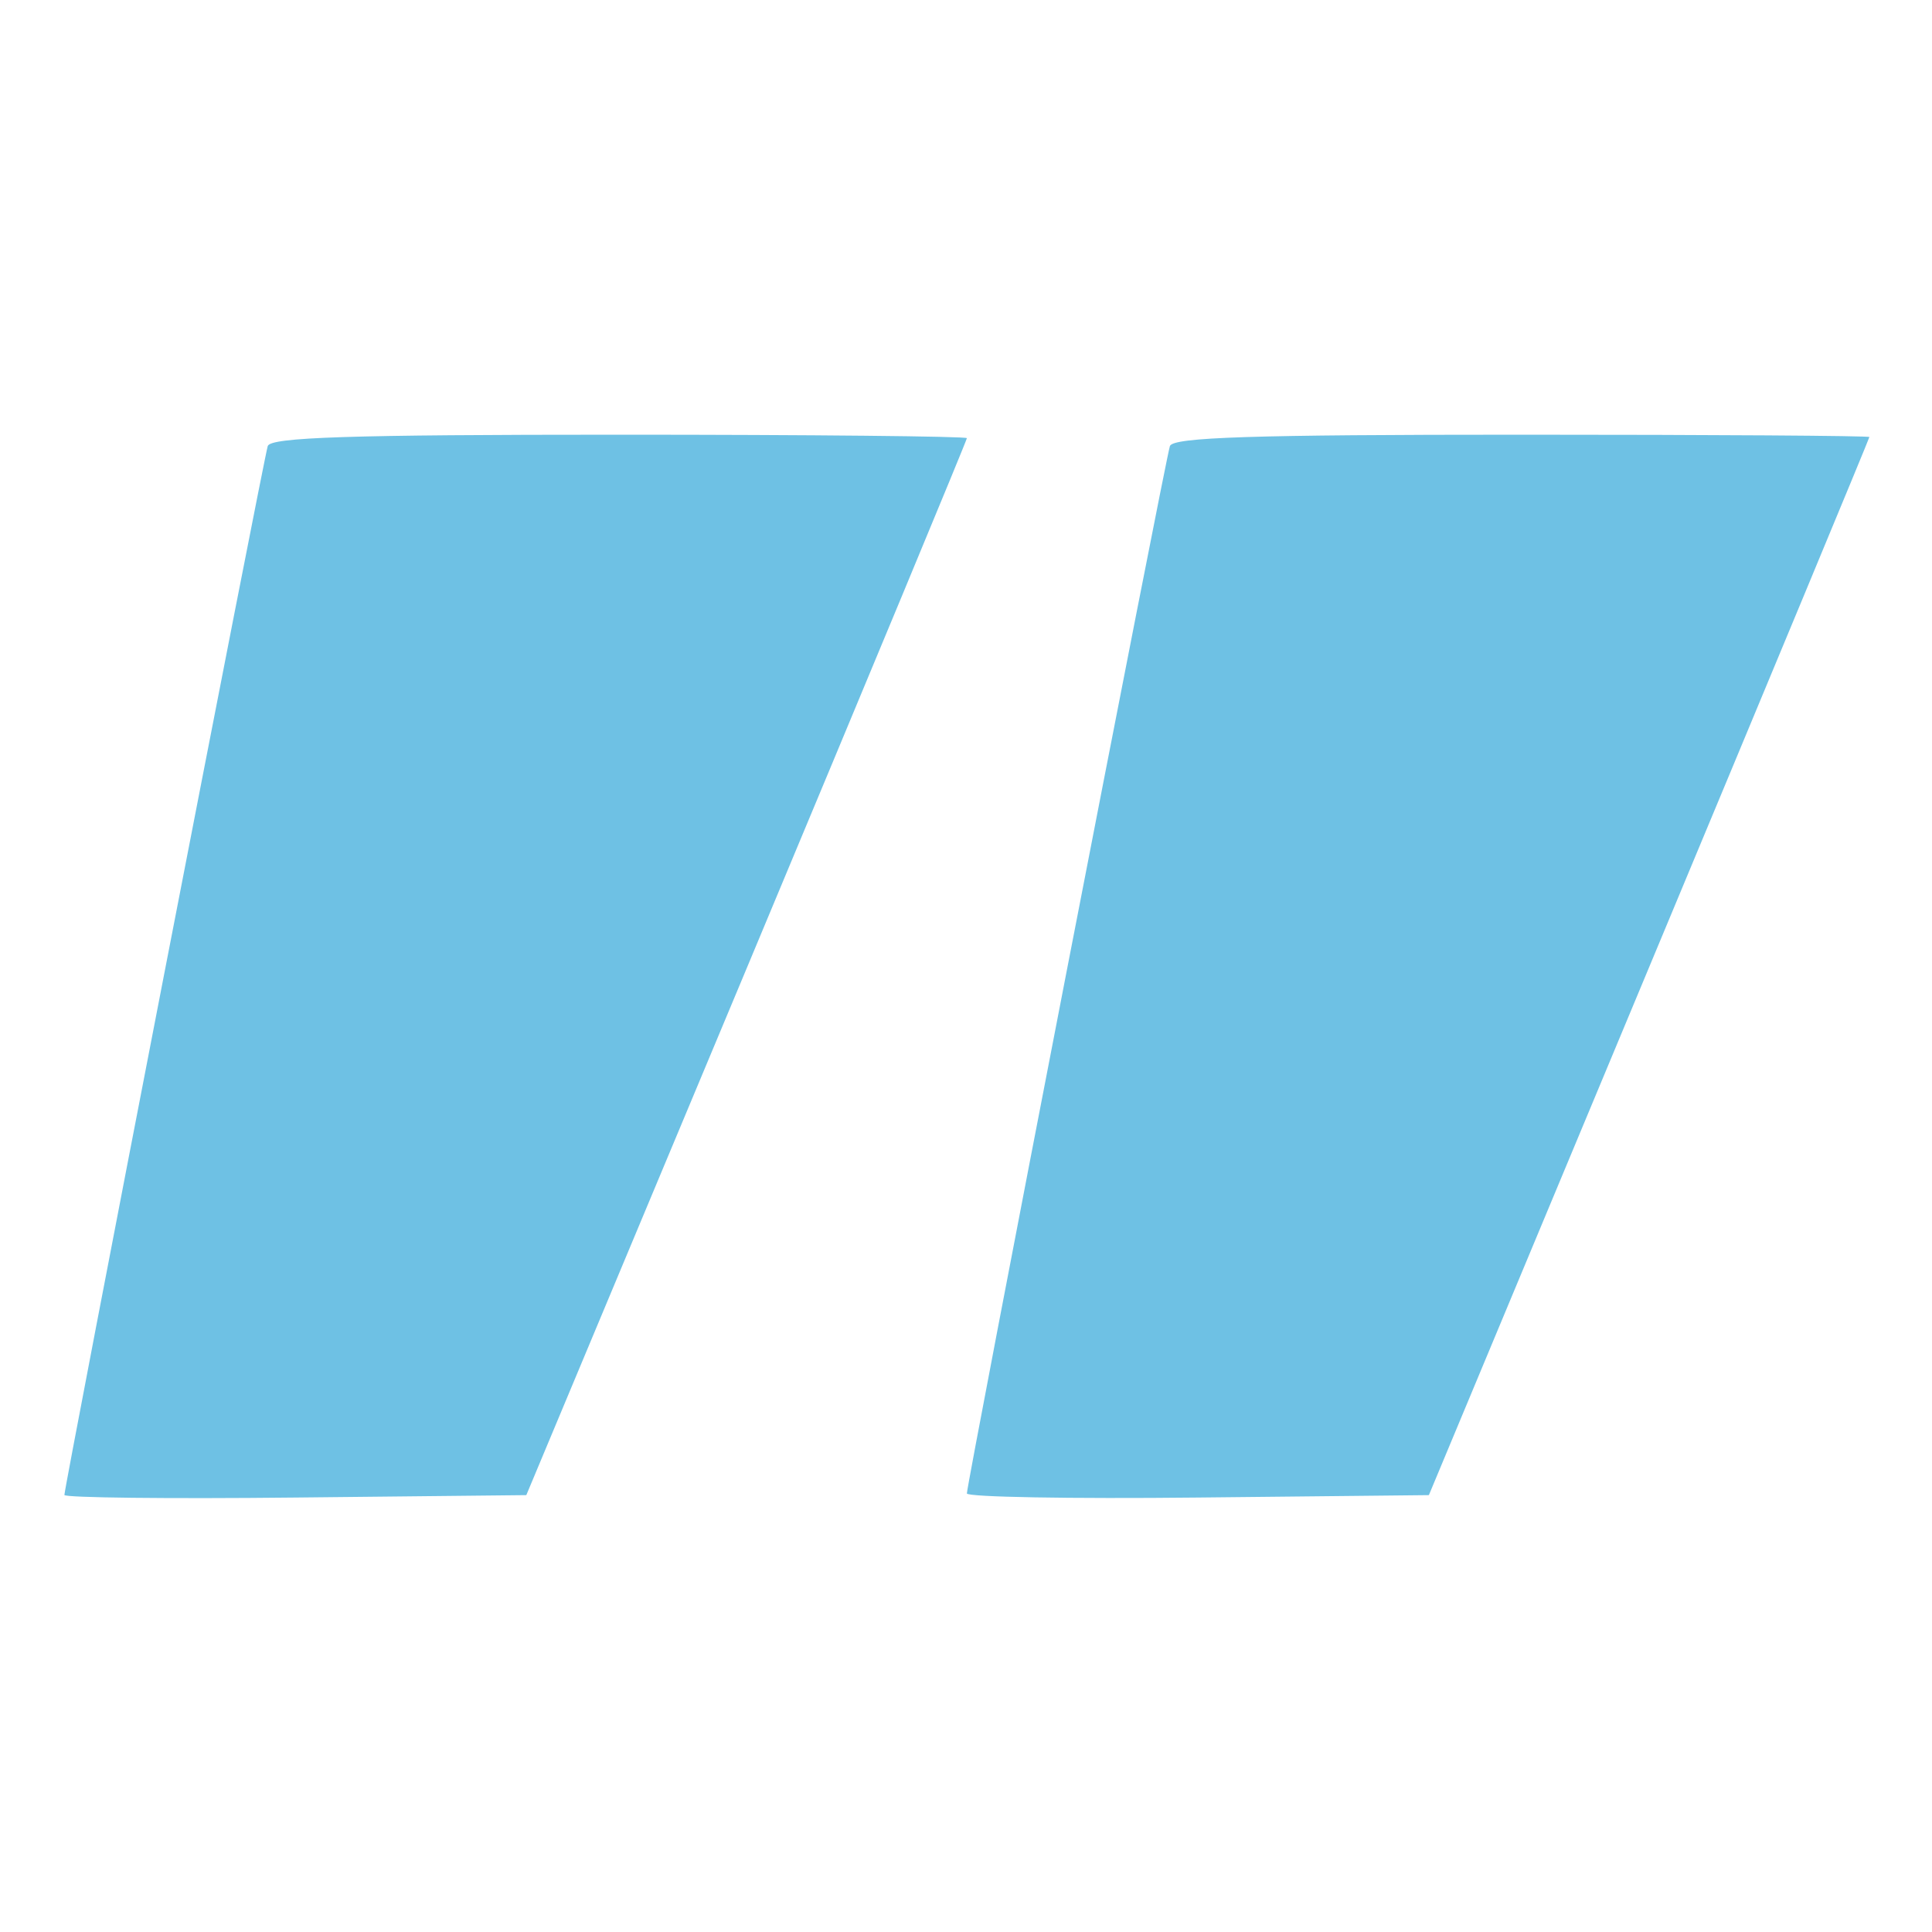<svg width="24" height="24" viewBox="0 0 24 24" fill="none" xmlns="http://www.w3.org/2000/svg">
<g id="Quotes">
<path id="quotation-mark 1 (Traced)" fill-rule="evenodd" clip-rule="evenodd" d="M3.326 5.541C3.277 5.691 0.8 18.468 0.8 18.571C0.8 18.605 2.091 18.62 3.669 18.603L6.538 18.573L9.275 12.03C10.78 8.43 12.011 5.467 12.011 5.443C12.011 5.42 10.067 5.4 7.691 5.4C4.335 5.4 3.361 5.432 3.326 5.541ZM14.533 5.541C14.479 5.698 12.011 18.426 12.011 18.552C12.011 18.597 13.302 18.62 14.88 18.603L17.75 18.573L20.486 12.015C21.991 8.408 23.222 5.444 23.222 5.429C23.222 5.413 21.278 5.4 18.902 5.4C15.547 5.4 14.572 5.432 14.533 5.541Z" fill="#6EC1E4"/>
</g>
</svg>
